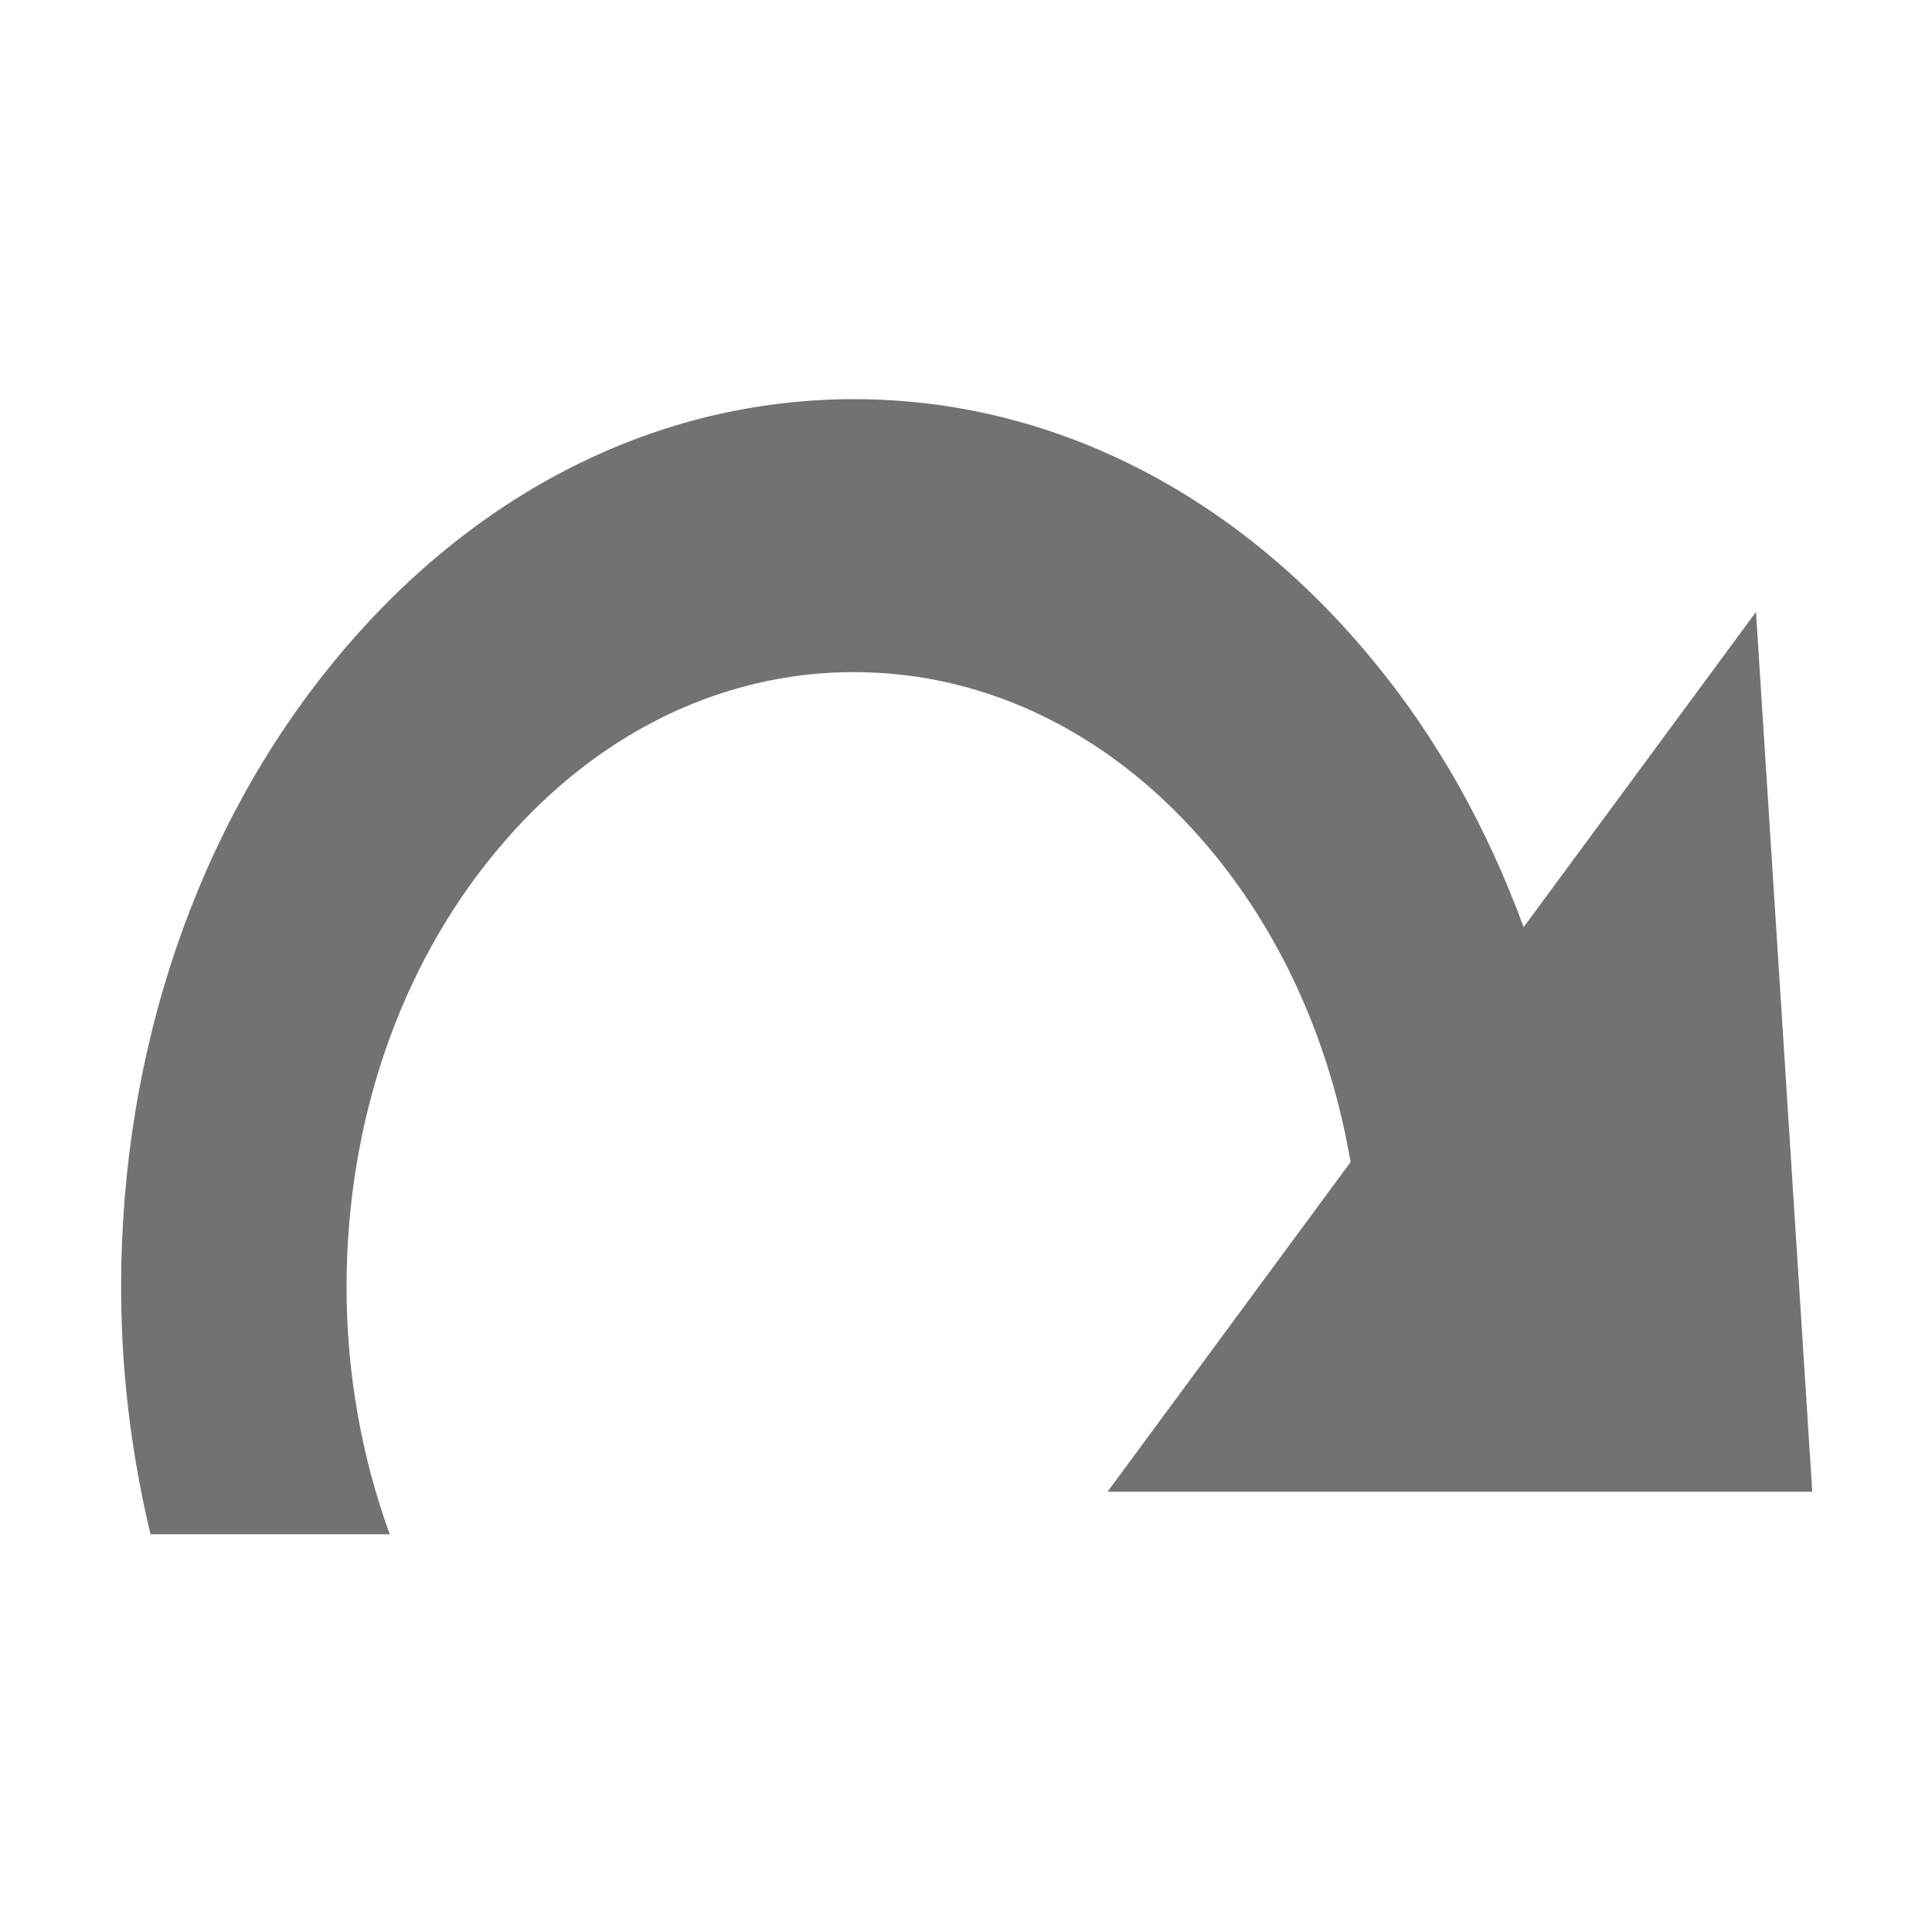 <?xml version="1.0" encoding="UTF-8" standalone="no"?>
<svg
   viewBox="-2 -6.605 32 32"
   version="1.1"
   id="svg3"
   sodipodi:docname="redo-gray.svg"
   inkscape:version="1.4 (86a8ad7, 2024-10-11)"
   xmlns:inkscape="http://www.inkscape.org/namespaces/inkscape"
   xmlns:sodipodi="http://sodipodi.sourceforge.net/DTD/sodipodi-0.dtd"
   xmlns="http://www.w3.org/2000/svg"
   xmlns:svg="http://www.w3.org/2000/svg">
  <defs
     id="defs3" />
  <sodipodi:namedview
     id="namedview3"
     pagecolor="#ffffff"
     bordercolor="#000000"
     borderopacity="0.25"
     inkscape:showpageshadow="2"
     inkscape:pageopacity="0.0"
     inkscape:pagecheckerboard="0"
     inkscape:deskcolor="#d1d1d1"
     inkscape:zoom="25.21875"
     inkscape:cx="16"
     inkscape:cy="16"
     inkscape:window-width="1920"
     inkscape:window-height="1009"
     inkscape:window-x="-8"
     inkscape:window-y="-8"
     inkscape:window-maximized="1"
     inkscape:current-layer="svg3" />
  <g
     transform="translate(-11.971, -16.576)"
     id="g3"
     style="fill:#727272;fill-opacity:1">
    <g
       transform="matrix(0.203, 0, 0, 0.203, 0, 0)"
       id="g2"
       style="fill:#727272;fill-opacity:1">
      <g
         id="g1"
         style="fill:#727272;fill-opacity:1">
        <path
           d="M13.866, 0C17.57, 0 21.053, 1.75 23.671, 4.923C24.9, 6.407 25.856, 8.126 26.538, 9.991L30.935, 4.027L32, 20.673L18.666, 20.673L23.264, 14.436C22.889, 12.232 21.998, 10.203 20.654, 8.574C18.841, 6.376 16.431, 5.165 13.866, 5.165C11.302, 5.165 8.892, 6.376 7.081, 8.574C5.264, 10.767 4.266, 13.691 4.266, 16.798C4.266, 18.439 4.553, 20.019 5.083, 21.479L0.557, 21.479C0.195, 19.977 0, 18.402 0, 16.798C0, 12.311 1.444, 8.09 4.062, 4.923C6.679, 1.75 10.159, 0 13.866, 0z"
           fill="#000000"
           id="path1"
           transform="rotate(0, 128, 128) translate(59, 81.686) scale(4.312)"
           style="fill:#727272;fill-opacity:1" />
      </g>
    </g>
  </g>
</svg>
